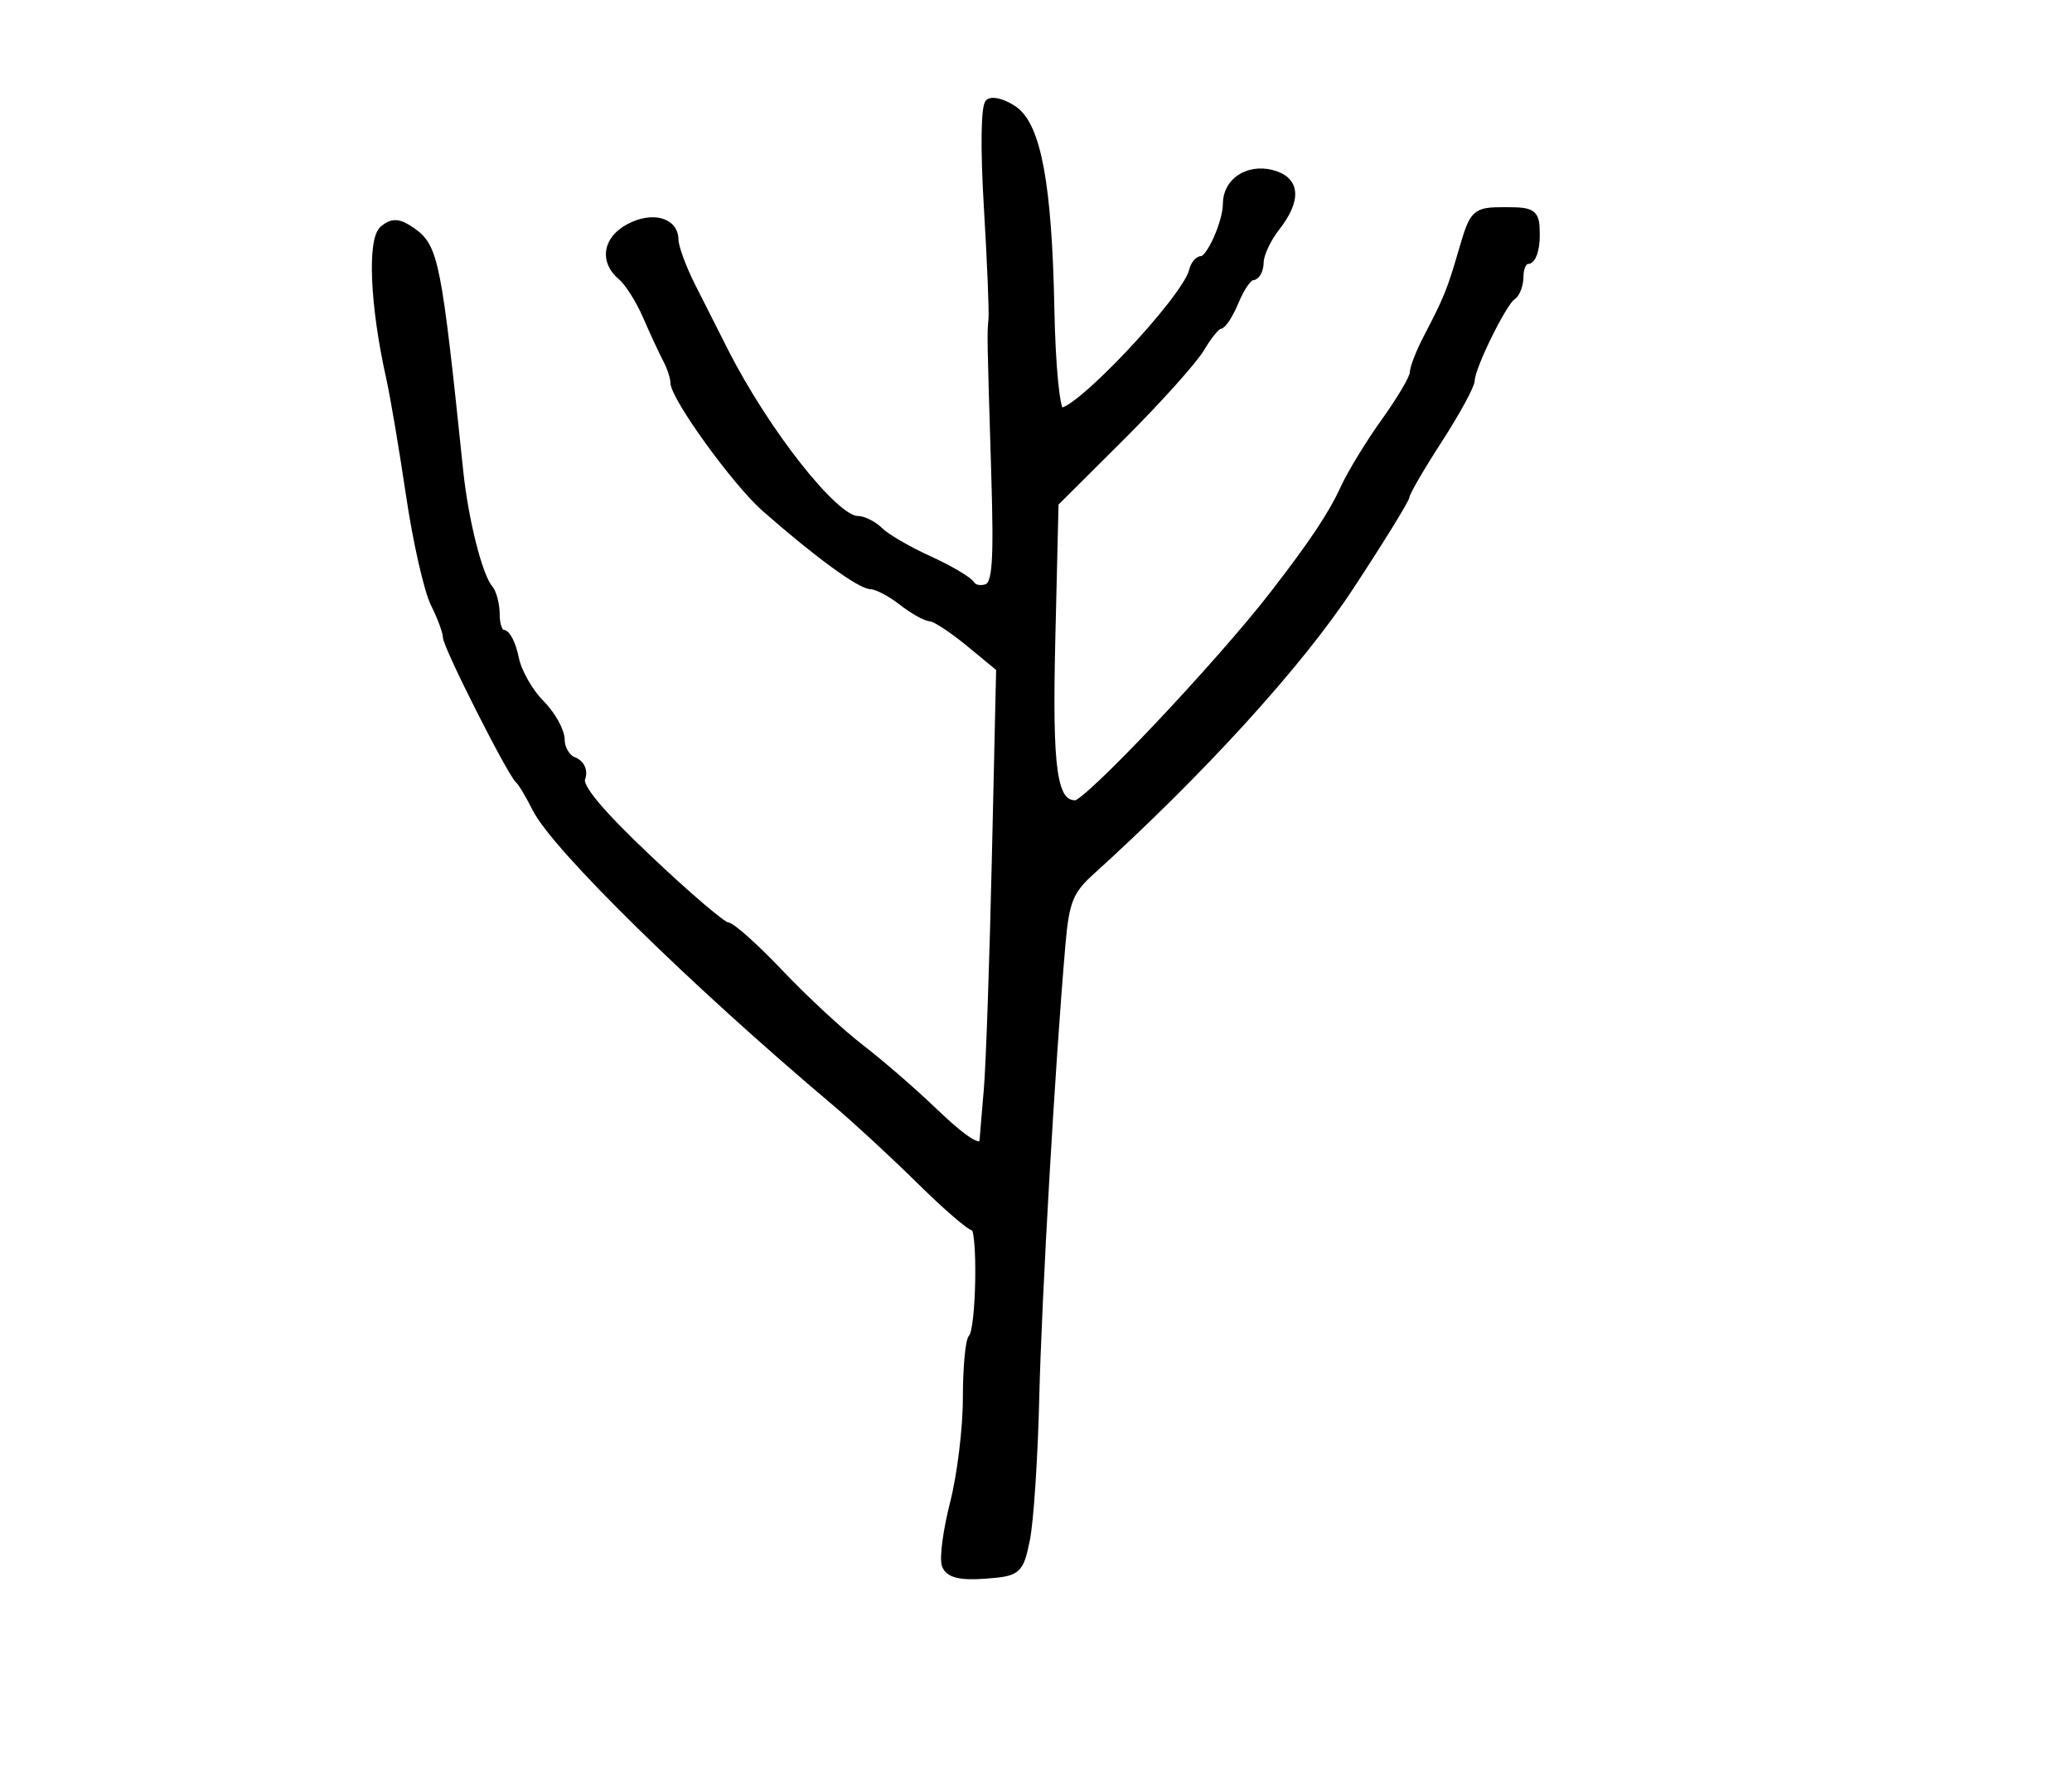 <?xml version="1.0" encoding="utf-8" ?>
<svg xmlns="http://www.w3.org/2000/svg" xmlns:ev="http://www.w3.org/2001/xml-events" xmlns:xlink="http://www.w3.org/1999/xlink" baseProfile="full" height="218" version="1.1" width="255">
  <defs/>
  <path d="M 116.413,192.635 C 116.101,191.82 116.555,188.383 117.422,184.996 C 118.29,181.609 119,175.8 119,172.086 C 119,168.372 119.304,165.029 119.676,164.657 C 120.668,163.666 120.866,151 119.89,151 C 119.434,151 116.439,148.412 113.235,145.25 C 110.03,142.088 105.404,137.811 102.954,135.747 C 85.467,121.014 68.378,104.25 66.002,99.497 C 65.177,97.849 64.236,96.275 63.91,96 C 62.913,95.16 55,79.5 55,78.368 C 55,77.785 54.324,75.951 53.497,74.294 C 52.67,72.637 51.303,66.605 50.459,60.89 C 49.615,55.176 48.511,48.653 48.005,46.396 C 46.048,37.659 45.687,29.504 47.202,28.247 C 48.322,27.318 49.086,27.372 50.686,28.493 C 53.479,30.449 53.832,32.236 56.512,58 C 57.144,64.072 58.894,70.978 60.174,72.45 C 60.628,72.972 61,74.435 61,75.7 C 61,76.965 61.394,78 61.875,78 C 62.356,78 63.022,79.362 63.355,81.026 C 63.688,82.69 65.094,85.185 66.48,86.571 C 67.866,87.957 69,89.985 69,91.077 C 69,92.169 69.701,93.332 70.557,93.66 C 71.466,94.009 71.868,94.902 71.522,95.805 C 71.116,96.861 73.71,99.987 79.714,105.675 C 84.546,110.254 88.934,114 89.465,114 C 89.996,114 92.921,116.62 95.965,119.823 C 99.009,123.026 103.455,127.147 105.844,128.981 C 108.233,130.816 112.227,134.271 114.719,136.658 C 119.055,140.813 120.93,141.875 121.06,140.25 C 121.093,139.838 121.329,137.025 121.585,134 C 121.841,130.975 122.286,118.088 122.574,105.363 L 123.098,82.226 L 119.321,79.113 C 117.244,77.401 115.084,75.99 114.522,75.978 C 113.96,75.966 112.375,75.076 111,74 C 109.625,72.924 107.911,72.034 107.191,72.022 C 105.875,72 100.503,68.071 94.172,62.5 C 90.573,59.334 83,48.854 83,47.041 C 83,46.454 82.588,45.191 82.084,44.236 C 81.58,43.281 80.464,40.874 79.603,38.888 C 78.741,36.901 77.354,34.708 76.518,34.015 C 74.271,32.15 74.674,29.513 77.433,28.036 C 80.264,26.521 83,27.249 83,29.517 C 83,30.386 83.954,32.987 85.121,35.298 C 86.287,37.609 88.1,41.191 89.148,43.259 C 94.208,53.232 102.703,64 105.513,64 C 106.252,64 107.485,64.627 108.251,65.394 C 109.018,66.161 111.723,67.735 114.262,68.892 C 116.801,70.048 119.145,71.426 119.471,71.954 C 119.797,72.481 120.703,72.668 121.483,72.368 C 122.641,71.924 122.826,69.313 122.489,58.162 C 121.963,40.79 121.972,41.318 122.153,39.25 C 122.237,38.288 121.978,32.035 121.577,25.356 C 121.15,18.243 121.227,12.978 121.761,12.648 C 122.263,12.337 123.616,12.743 124.768,13.55 C 127.628,15.553 128.964,22.802 129.258,37.917 C 129.398,45.094 129.922,50.47 130.5,50.656 C 132.375,51.259 145.995,36.822 146.823,33.354 C 147.001,32.609 147.491,32 147.913,32 C 148.936,32 151,27.371 151,25.075 C 151,22.398 153.575,20.676 156.487,21.407 C 159.517,22.168 159.702,24.546 157,28 C 155.924,29.375 155.034,31.288 155.022,32.25 C 155.01,33.212 154.605,34 154.121,34 C 153.638,34 152.683,35.35 152,37 C 151.317,38.65 150.459,40 150.094,40 C 149.73,40 148.685,41.264 147.772,42.809 C 146.86,44.353 142.438,49.278 137.945,53.752 L 129.777,61.888 L 129.381,78.496 C 128.987,95.056 129.565,99 132.385,99 C 133.851,99 150.138,81.747 156.779,73.158 C 161.655,66.851 163.973,63.368 165.465,60.108 C 166.318,58.242 168.588,54.528 170.508,51.855 C 172.429,49.182 174,46.503 174,45.902 C 174,45.301 174.739,43.389 175.643,41.654 C 178.191,36.762 178.567,35.831 180.05,30.75 C 181.388,26.165 181.568,26 185.218,26 C 188.754,26 189,26.196 189,29 C 189,30.65 188.55,32 188,32 C 187.45,32 187,32.873 187,33.941 C 187,35.009 186.589,36.136 186.087,36.447 C 184.965,37.14 181,45.196 181,46.782 C 181,47.415 179.2,50.717 177,54.121 C 174.8,57.525 173,60.628 173,61.016 C 173,61.404 169.879,66.465 166.064,72.263 C 159.839,81.724 147.848,94.895 134.203,107.261 C 131.6,109.62 131.079,110.929 130.62,116.261 C 129.348,131.028 127.703,159.525 127.403,172 C 127.224,179.425 126.705,187.3 126.249,189.5 C 125.456,193.332 125.244,193.513 121.201,193.808 C 118.185,194.028 116.82,193.693 116.413,192.635" fill="black" stroke="black" stroke-width="1"/>
</svg>

